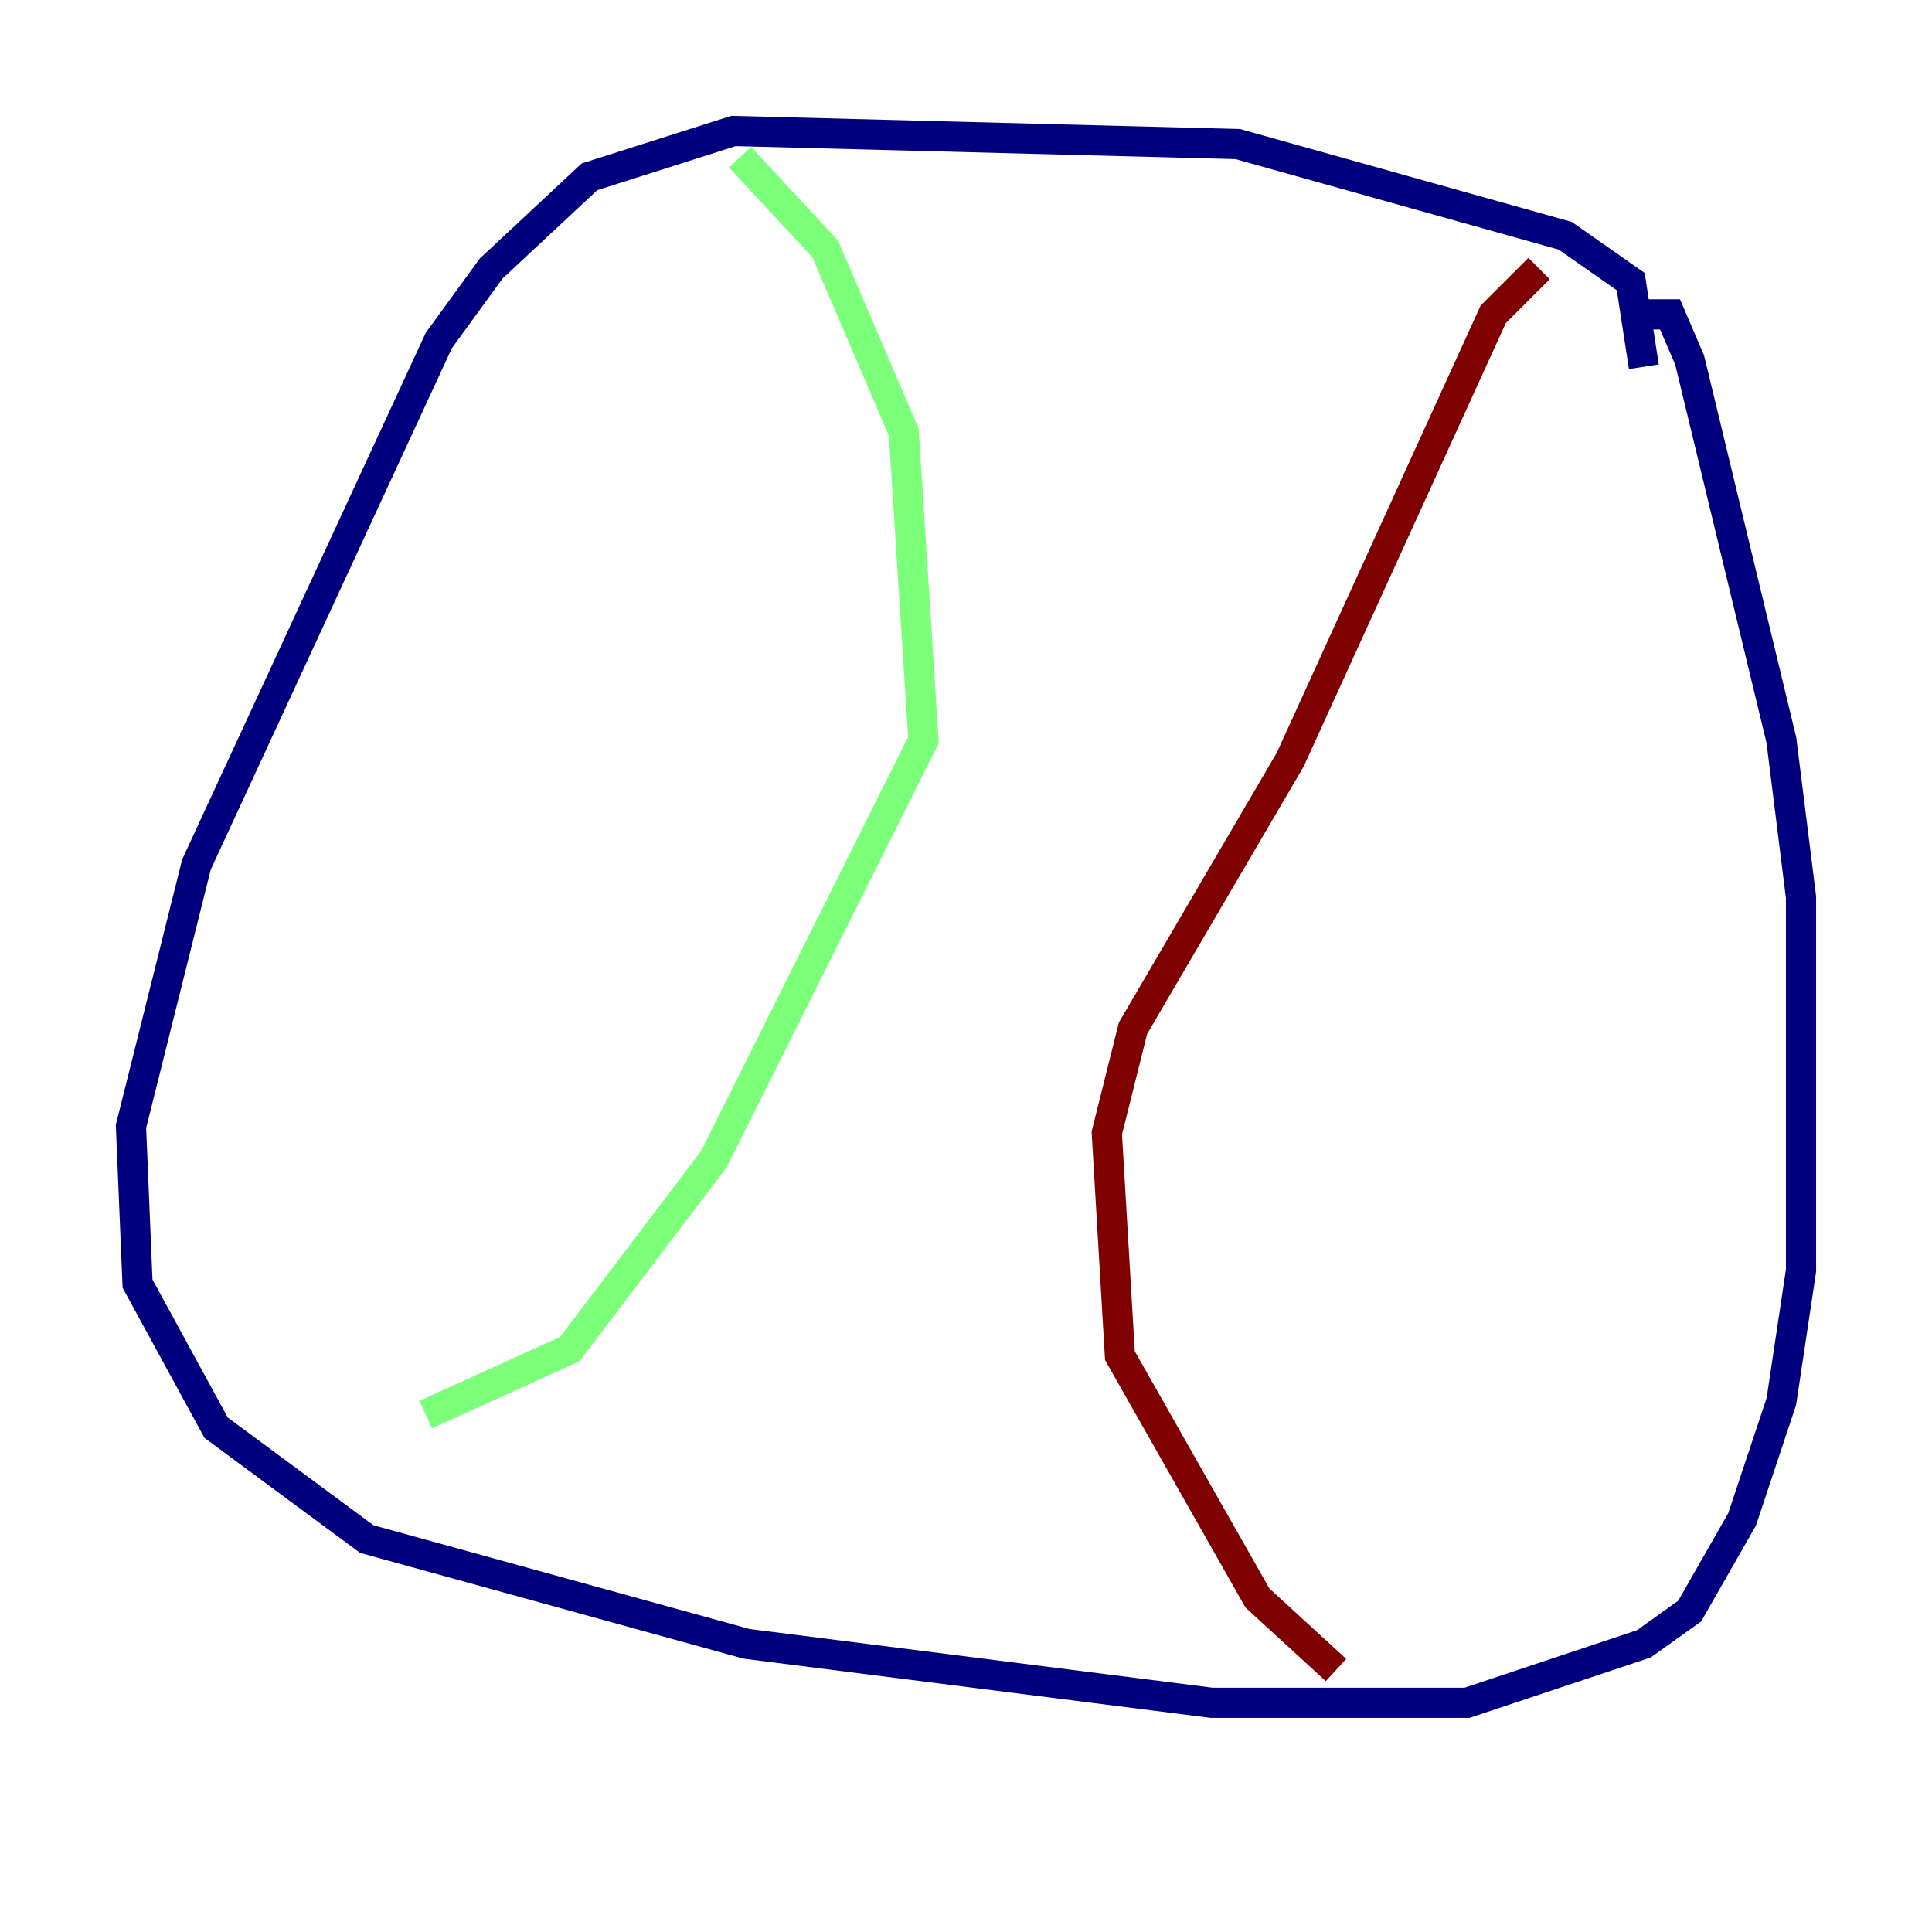 <?xml version="1.0" encoding="utf-8" ?>
<svg baseProfile="tiny" height="128" version="1.2" viewBox="0,0,128,128" width="128" xmlns="http://www.w3.org/2000/svg" xmlns:ev="http://www.w3.org/2001/xml-events" xmlns:xlink="http://www.w3.org/1999/xlink"><defs /><polyline fill="none" points="108.909,24.298 108.041,18.658 103.702,15.62 82.007,9.546 48.597,8.678 39.051,11.715 32.542,17.79 29.071,22.563 13.017,57.275 8.678,74.63 9.112,85.044 14.319,94.59 24.298,101.966 49.464,108.909 80.271,112.814 97.193,112.814 108.909,108.909 111.946,106.739 115.417,100.664 118.02,92.854 119.322,84.176 119.322,59.444 118.02,49.031 111.946,23.864 110.644,20.827 108.041,20.827" stroke="#00007f" stroke-width="2" /><polyline fill="none" points="49.031,10.414 54.671,16.488 59.878,28.637 61.18,49.031 47.295,76.8 37.749,89.383 28.203,93.722" stroke="#7cff79" stroke-width="2" /><polyline fill="none" points="101.966,17.79 98.929,20.827 85.478,50.332 75.064,68.122 73.329,75.064 74.197,89.817 83.308,105.871 88.515,110.644" stroke="#7f0000" stroke-width="2" /></svg>